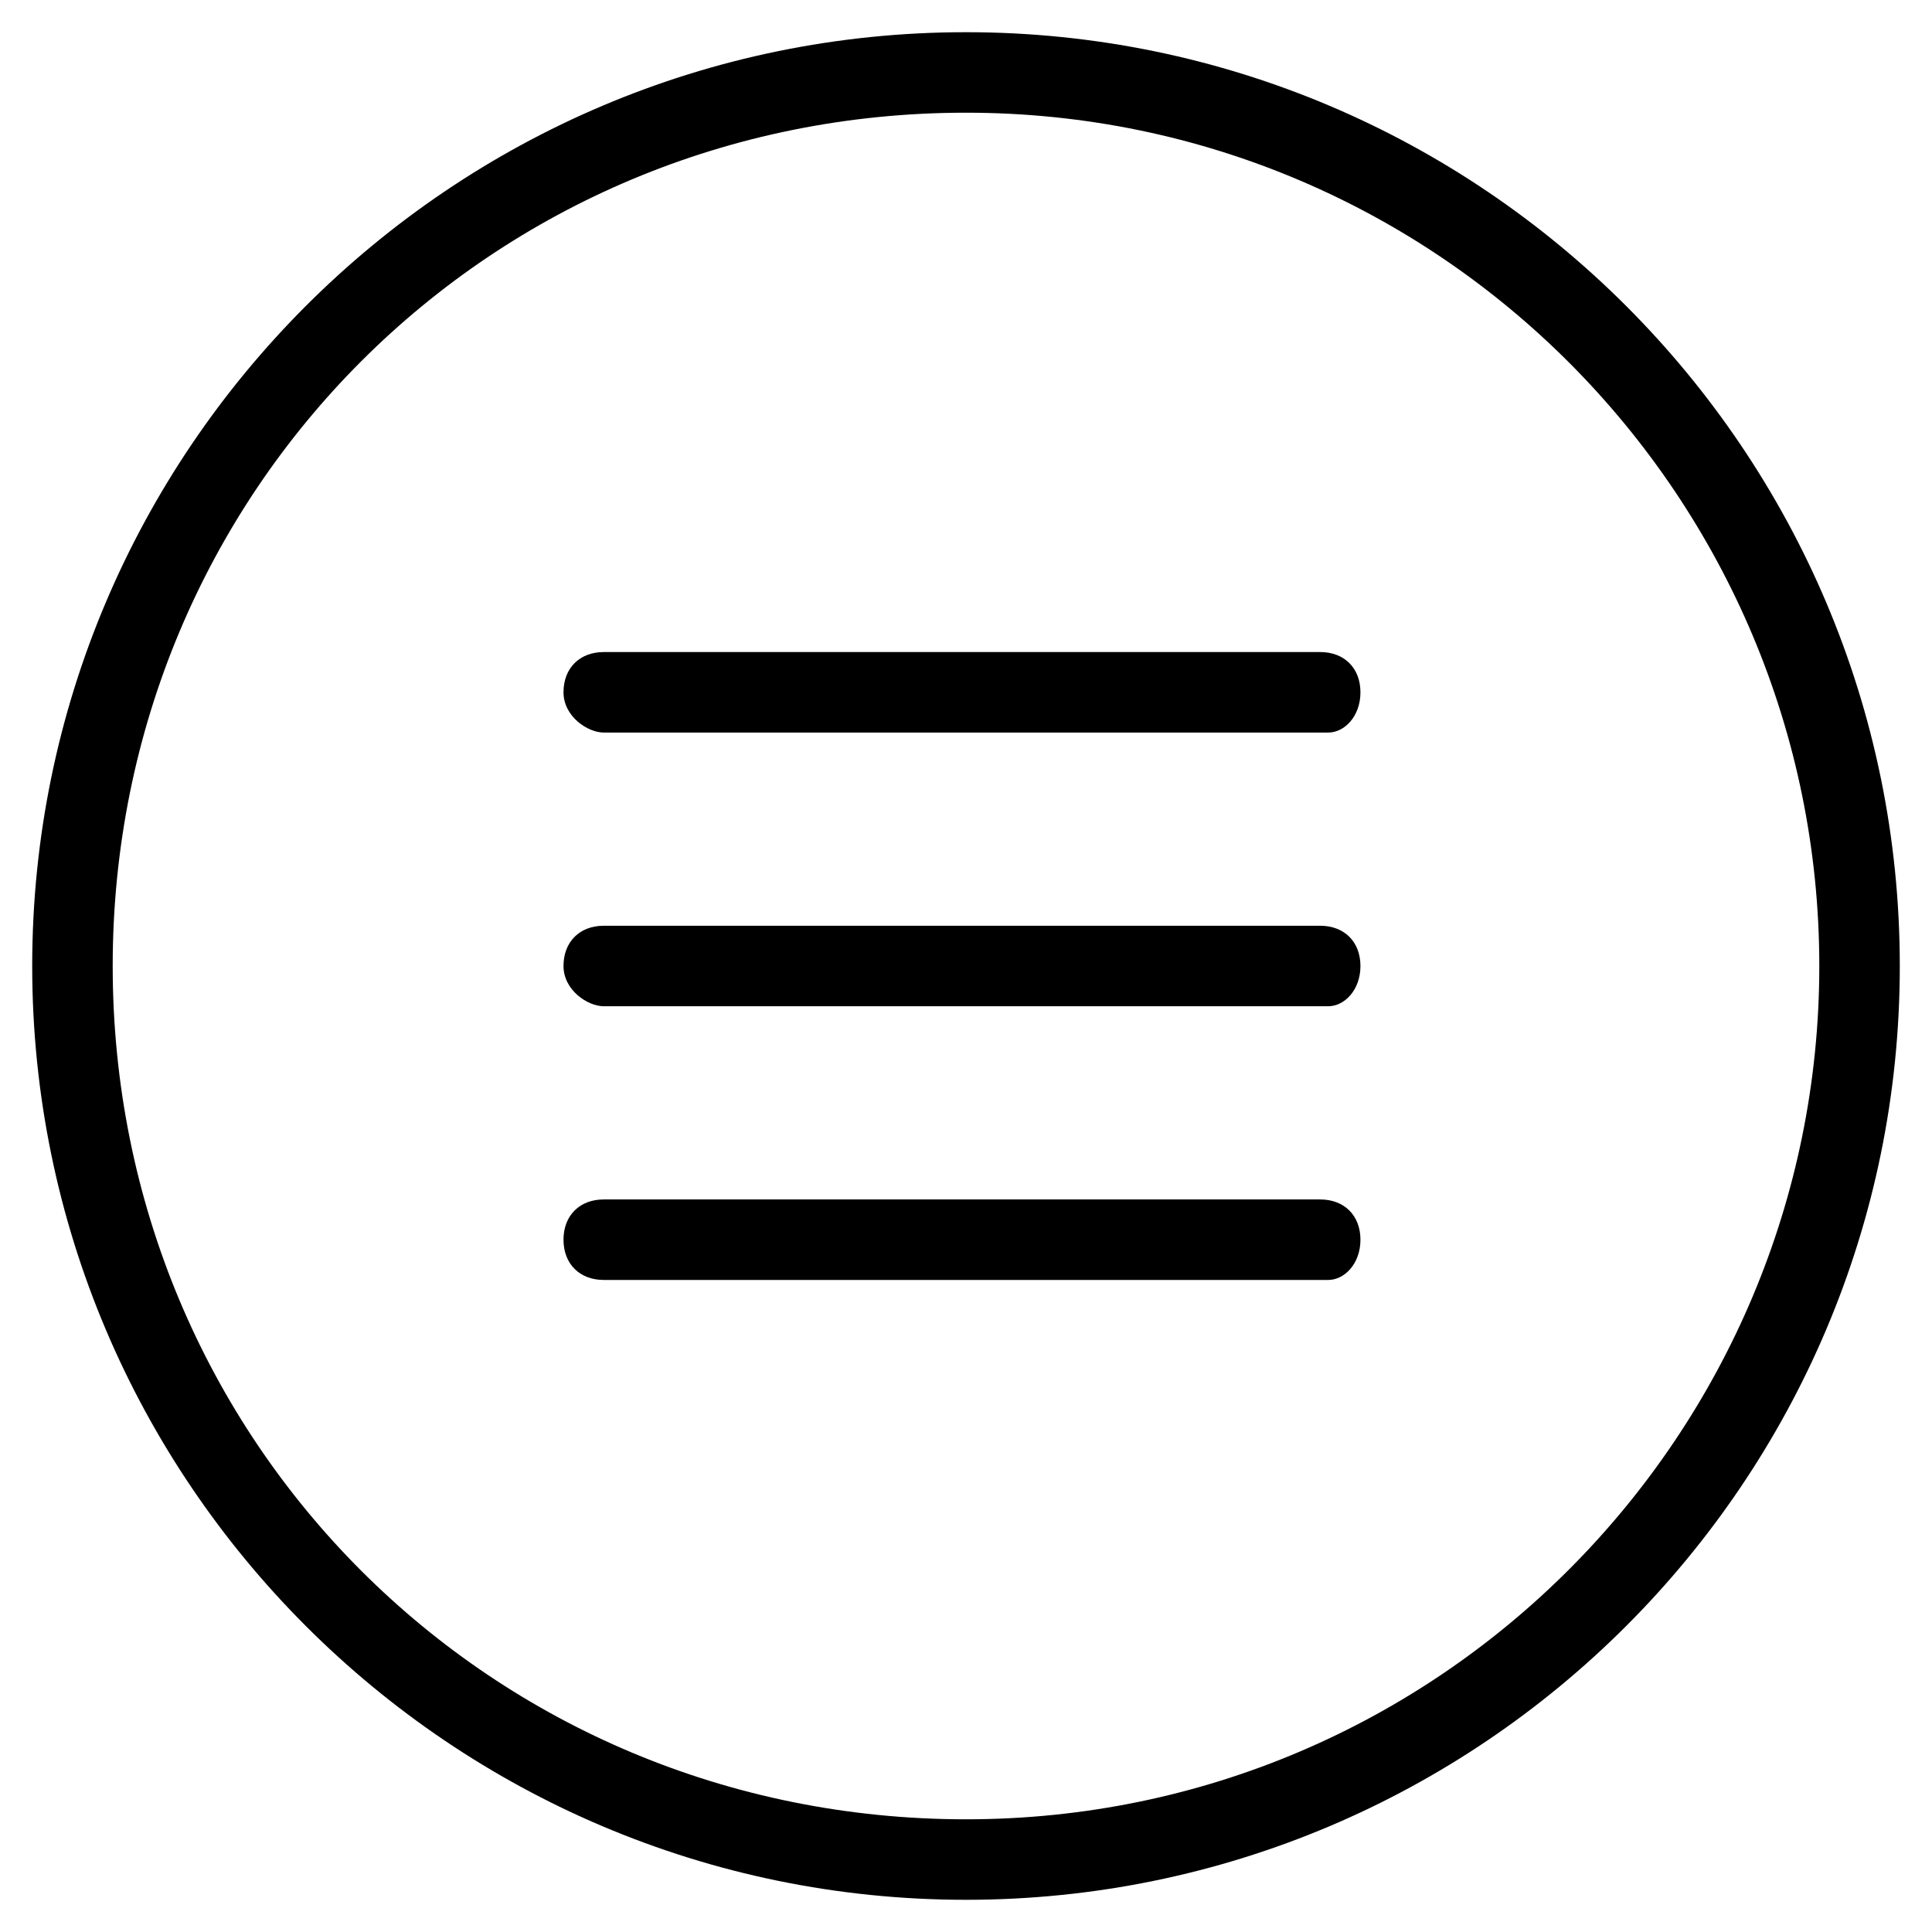 <svg xmlns="http://www.w3.org/2000/svg" xmlns:xlink="http://www.w3.org/1999/xlink" x="0px" y="0px" viewBox="0 0 24 24" enable-background="new 0 0 24 24" xml:space="preserve"> <g> <g> <path d="M12,23.6C5.6,23.6,0.4,18.4,0.4,12S5.6,0.4,12,0.4c6.4,0,11.6,5.2,11.6,11.6S18.4,23.6,12,23.6z M12,1.4 C6.1,1.4,1.4,6.1,1.4,12S6.1,22.6,12,22.6c5.9,0,10.6-4.8,10.6-10.6S17.9,1.4,12,1.4z"></path> </g> <g> <g> <path d="M16.5,9.1H7.5C7.3,9.1,7,8.9,7,8.6s0.2-0.5,0.5-0.5h8.9c0.3,0,0.5,0.2,0.5,0.5S16.7,9.1,16.5,9.1z"></path> </g> <g> <path d="M16.5,12.5H7.5C7.3,12.5,7,12.3,7,12s0.2-0.5,0.5-0.5h8.9c0.3,0,0.5,0.2,0.5,0.5S16.7,12.5,16.5,12.5z"></path> </g> <g> <path d="M16.5,15.9H7.5c-0.3,0-0.5-0.2-0.5-0.5s0.2-0.5,0.5-0.5h8.9c0.3,0,0.5,0.2,0.5,0.5S16.7,15.9,16.5,15.9z"></path> </g> </g> </g> </svg>